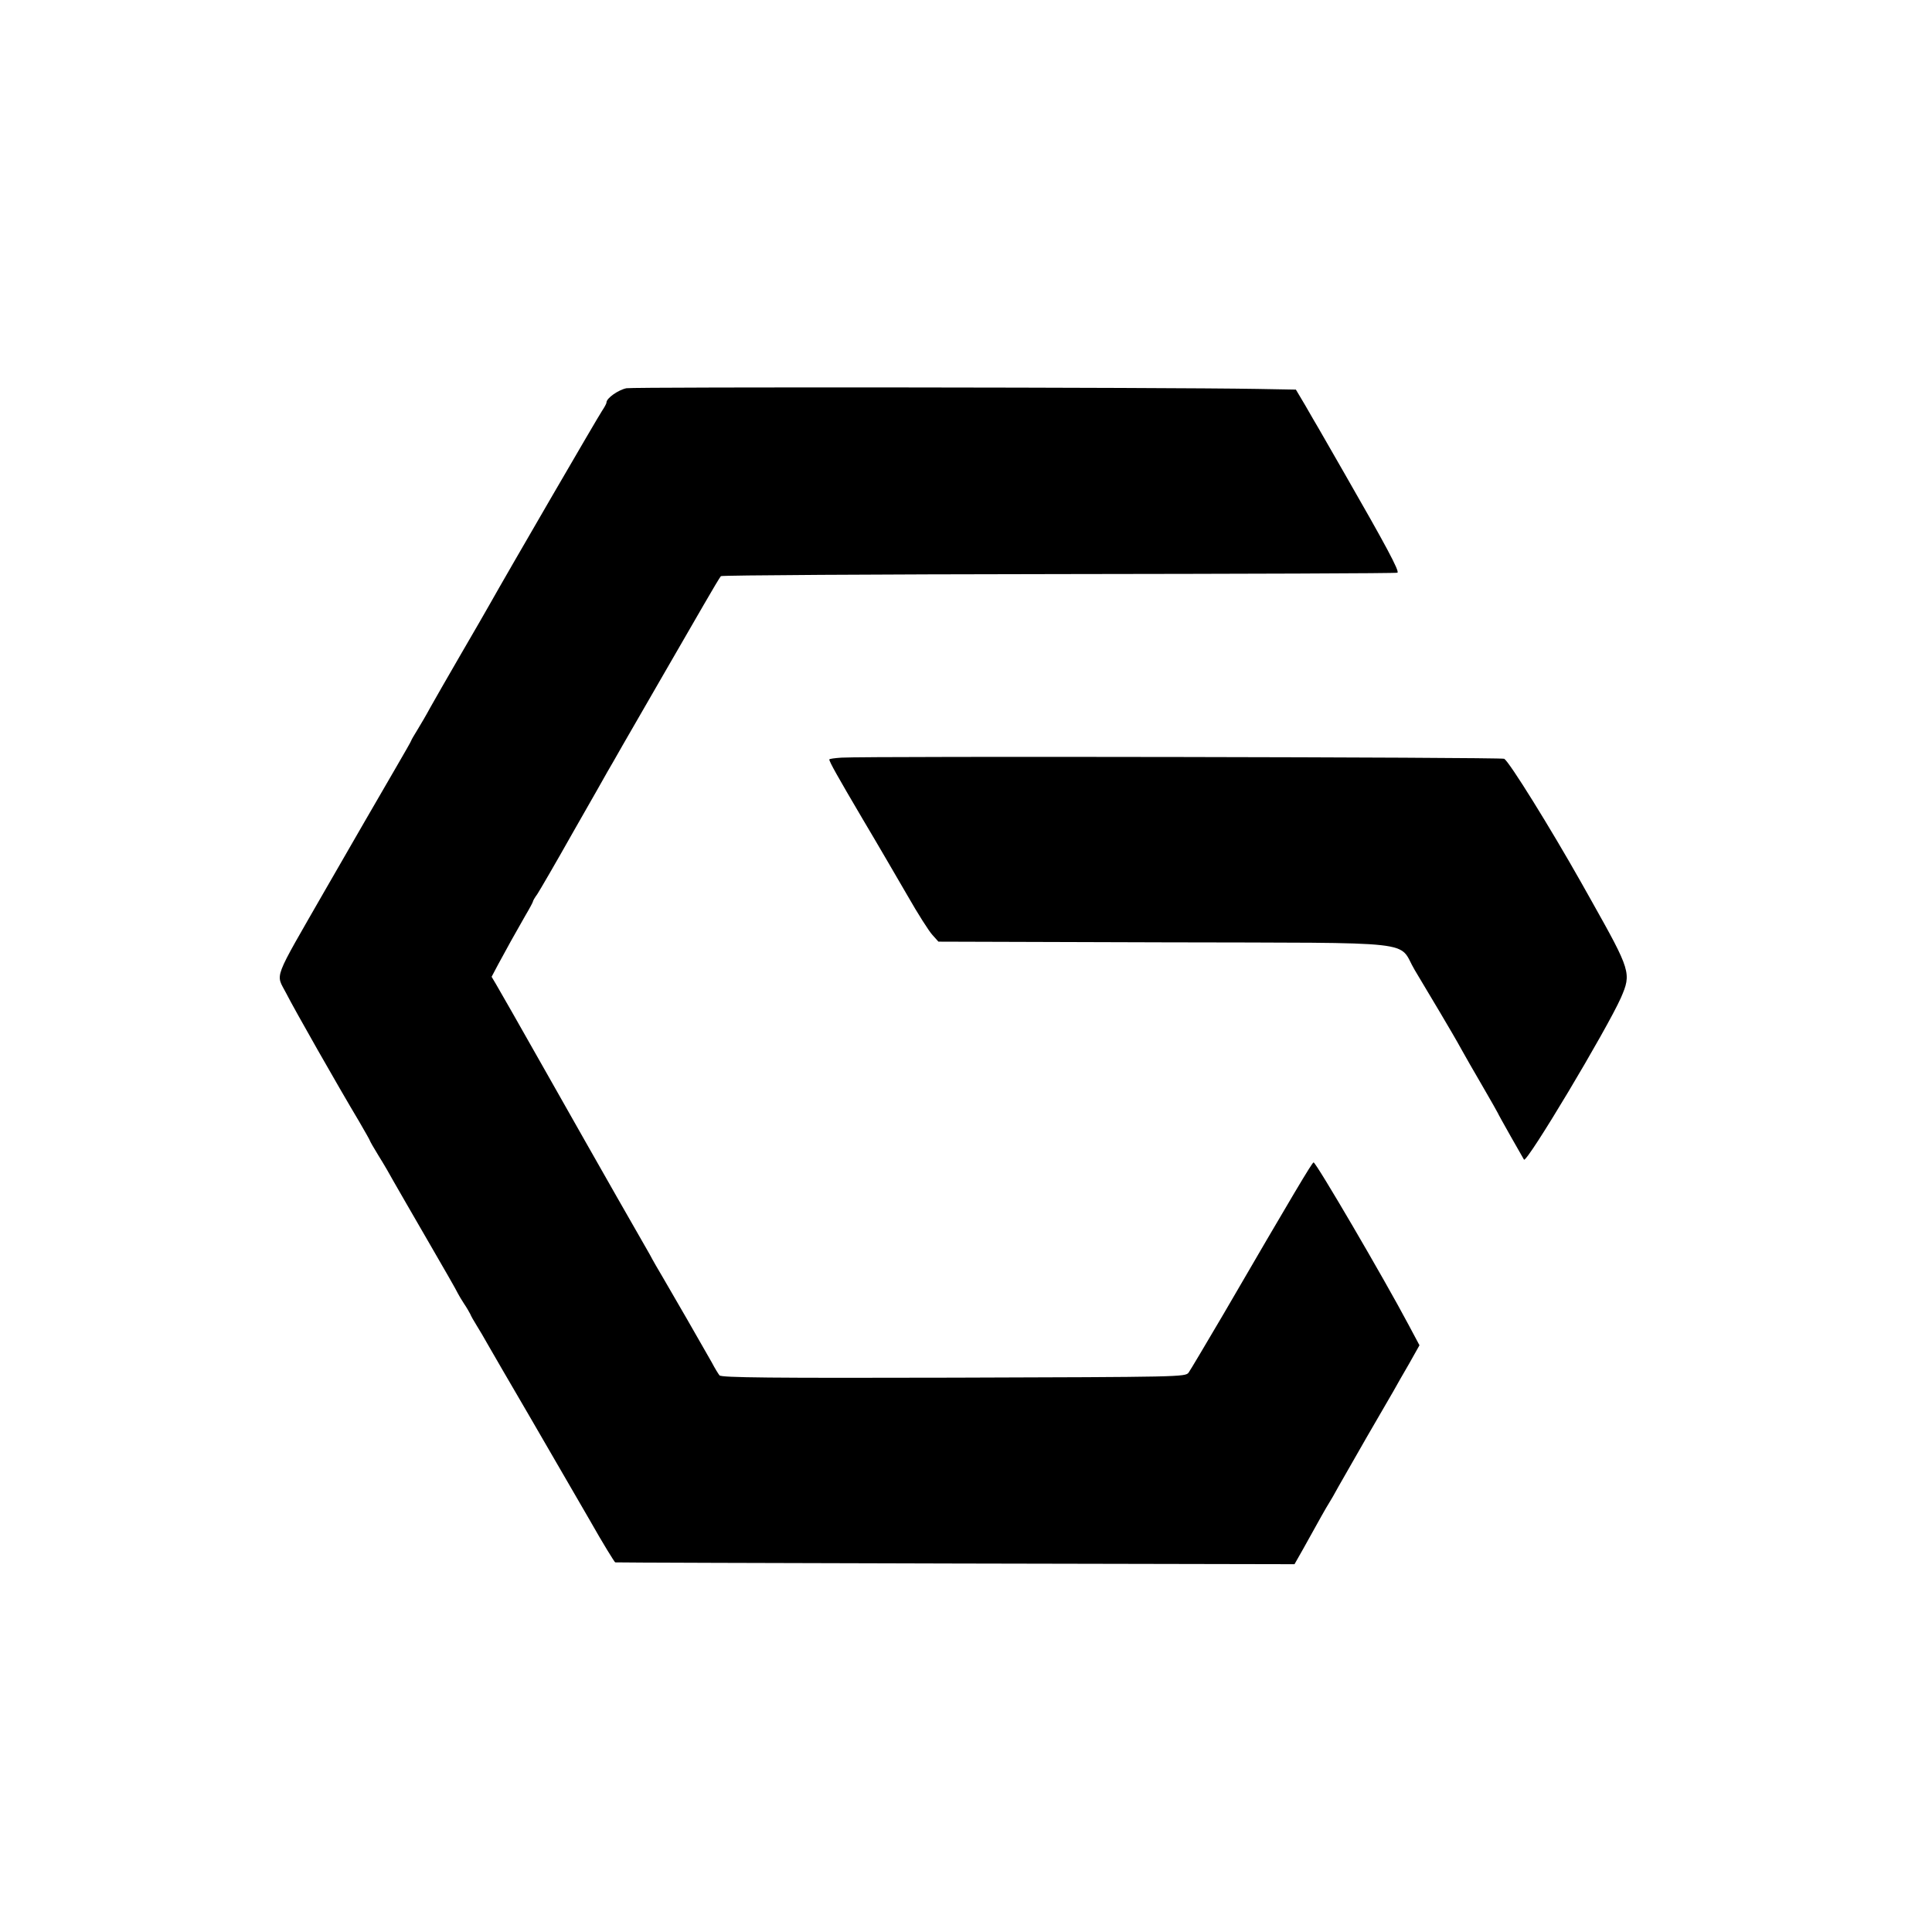 <?xml version="1.0" standalone="no"?>
<!DOCTYPE svg PUBLIC "-//W3C//DTD SVG 20010904//EN"
 "http://www.w3.org/TR/2001/REC-SVG-20010904/DTD/svg10.dtd">
<svg version="1.0" xmlns="http://www.w3.org/2000/svg"
 width="841pt" height="841pt" viewBox="0 0 841 841"
 preserveAspectRatio="xMidYMid meet">
<g transform="translate(0,841) scale(0.1,-0.1)"
fill="#000000" stroke="none">
<path d="M2727 6720 c-35 -7 -87 -43 -87 -62 0 -5 -9 -21 -19 -36 -16 -23
-415 -710 -489 -842 -14 -25 -71 -124 -127 -220 -56 -96 -115 -200 -132 -230
-16 -30 -42 -74 -56 -97 -15 -24 -27 -45 -27 -47 0 -2 -29 -53 -64 -113 -52
-89 -227 -392 -308 -533 -235 -410 -218 -364 -172 -454 35 -69 223 -400 318
-559 25 -43 46 -80 46 -82 0 -2 17 -32 38 -66 22 -35 51 -85 65 -111 15 -26
82 -143 150 -260 68 -117 127 -220 130 -228 4 -8 16 -28 27 -45 11 -16 23 -37
27 -45 3 -8 16 -31 28 -50 12 -19 33 -55 47 -80 14 -25 96 -166 183 -315 86
-148 204 -352 262 -452 57 -101 108 -183 111 -184 4 -1 671 -3 1482 -5 l1475
-3 38 67 c77 139 99 178 111 197 7 11 27 45 43 75 17 30 73 127 123 215 51 88
103 178 116 200 12 22 43 76 68 119 l45 80 -48 90 c-106 200 -402 706 -413
706 -6 0 -89 -139 -392 -660 -76 -129 -144 -244 -152 -255 -14 -19 -35 -19
-1023 -22 -794 -2 -1011 0 -1019 10 -5 6 -21 32 -34 57 -40 71 -177 309 -213
370 -18 30 -44 75 -57 100 -14 25 -78 137 -143 250 -64 113 -205 360 -312 550
-107 190 -204 359 -214 376 l-19 32 28 53 c36 67 75 137 118 212 19 32 34 60
34 63 0 3 8 17 19 32 10 15 81 137 157 272 77 135 144 252 149 262 6 9 35 61
66 115 31 54 107 186 169 293 62 107 144 249 182 315 38 66 72 123 76 127 4 4
666 8 1472 9 806 1 1469 3 1473 6 10 6 -50 118 -231 433 -52 91 -103 179 -112
195 -10 17 -36 61 -58 100 l-41 69 -168 3 c-407 7 -2712 9 -2746 3z"/>
<path d="M3663 5112 c-29 -2 -53 -5 -53 -8 0 -10 36 -74 145 -259 62 -104 149
-254 195 -333 45 -79 94 -156 109 -172 l26 -29 985 -3 c1136 -3 1011 10 1088
-120 26 -43 76 -127 111 -186 35 -59 76 -129 91 -157 15 -27 57 -101 94 -164
36 -62 66 -115 66 -116 0 -3 111 -199 114 -203 14 -13 360 566 422 705 46 106
43 117 -129 423 -11 19 -31 55 -45 80 -135 239 -310 521 -334 537 -12 7 -2763
12 -2885 5z"/>
</g>
</svg>
